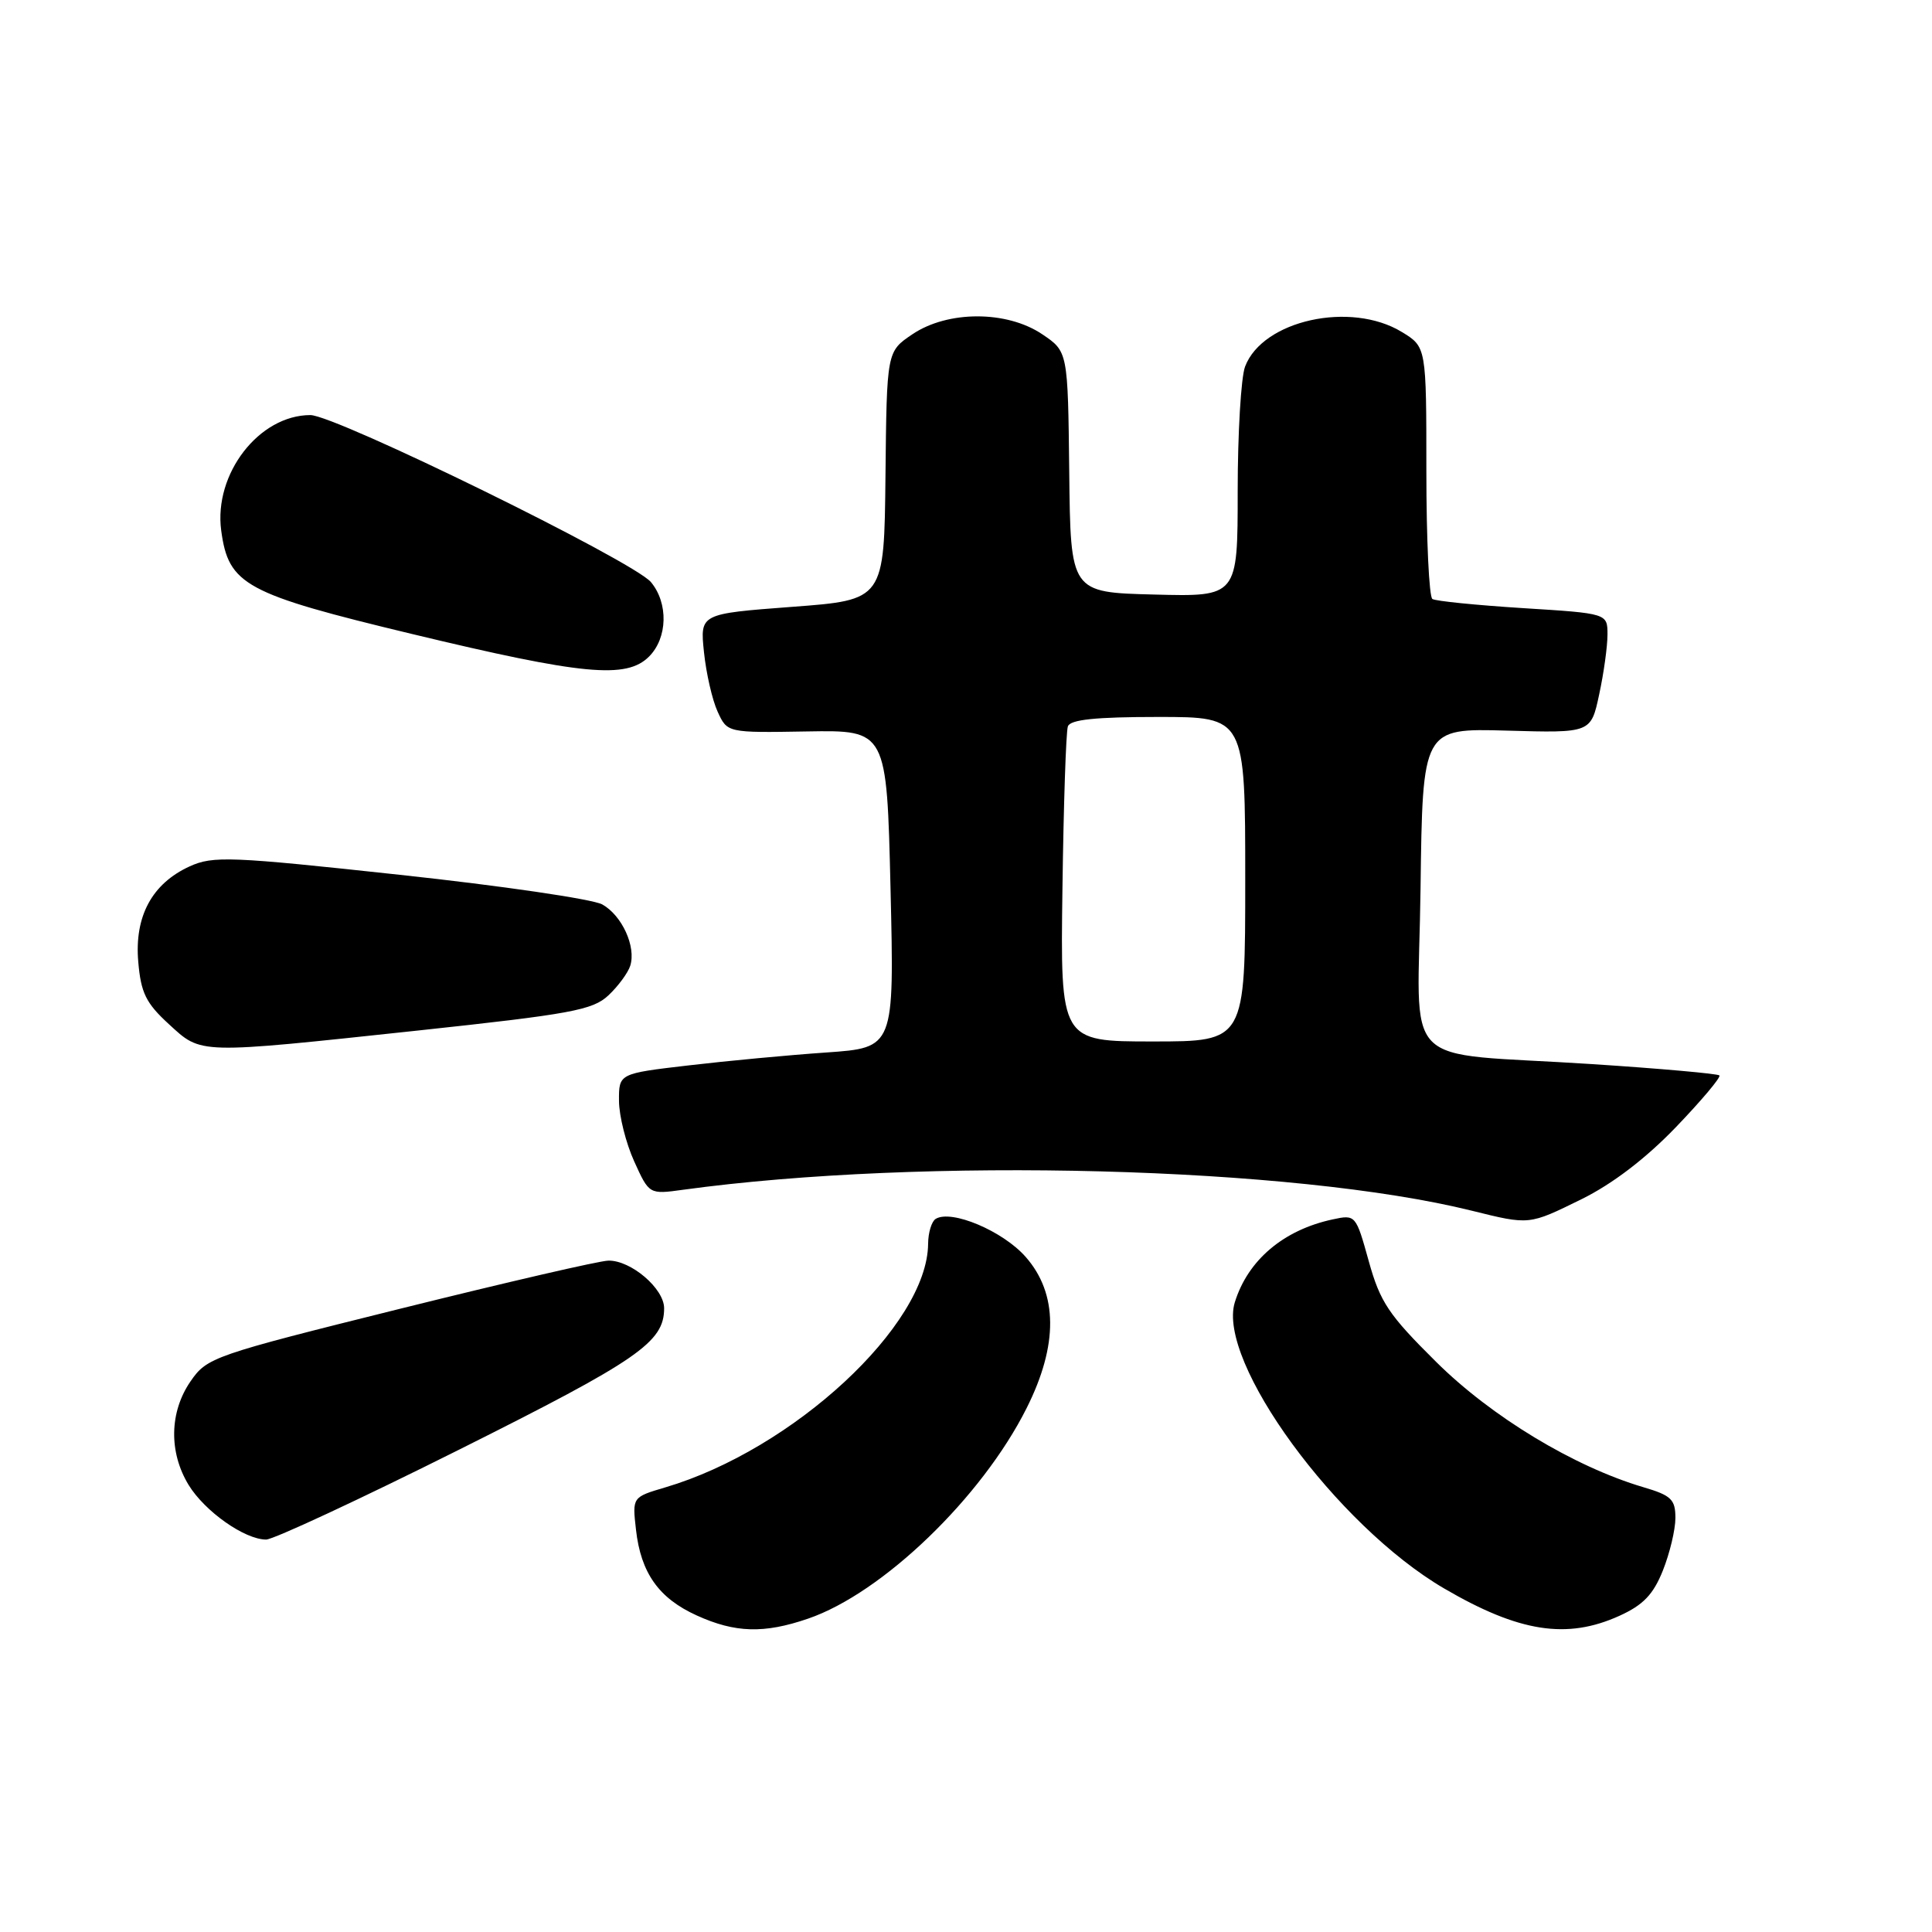<?xml version="1.0" encoding="UTF-8" standalone="no"?>
<!DOCTYPE svg PUBLIC "-//W3C//DTD SVG 1.1//EN" "http://www.w3.org/Graphics/SVG/1.1/DTD/svg11.dtd" >
<svg xmlns="http://www.w3.org/2000/svg" xmlns:xlink="http://www.w3.org/1999/xlink" version="1.1" viewBox="0 0 256 256">
 <g >
 <path fill="currentColor"
d=" M 107.07 214.48 C 116.92 211.11 130.09 198.43 136.03 186.59 C 140.23 178.23 140.19 171.42 135.91 166.55 C 132.89 163.11 126.06 160.23 123.98 161.51 C 123.44 161.85 122.99 163.33 122.98 164.81 C 122.89 175.60 105.11 192.08 88.14 197.09 C 83.78 198.38 83.78 198.38 84.27 202.68 C 84.91 208.42 87.29 211.78 92.33 214.06 C 97.41 216.37 101.25 216.48 107.07 214.48 Z  M 214.59 214.10 C 217.74 212.67 219.07 211.28 220.34 208.10 C 221.25 205.82 222.00 202.69 222.00 201.14 C 222.00 198.68 221.45 198.15 217.75 197.06 C 208.57 194.34 197.64 187.74 190.30 180.46 C 184.00 174.22 182.88 172.55 181.37 167.12 C 179.66 160.97 179.63 160.92 176.57 161.58 C 170.07 162.98 165.35 166.97 163.62 172.56 C 161.20 180.39 177.11 202.15 191.34 210.47 C 201.28 216.28 207.62 217.27 214.59 214.10 Z  M 60.93 192.04 C 84.61 180.19 88.00 177.85 88.00 173.35 C 88.00 170.74 83.61 166.99 80.62 167.04 C 79.45 167.05 67.03 169.93 53.00 173.42 C 28.21 179.59 27.44 179.86 25.25 183.03 C 22.45 187.09 22.35 192.42 24.99 196.76 C 27.14 200.27 32.41 203.99 35.26 204.00 C 36.22 204.00 47.78 198.62 60.93 192.04 Z  M 209.58 158.89 C 213.67 156.87 218.07 153.51 222.07 149.35 C 225.47 145.81 228.06 142.73 227.83 142.50 C 227.60 142.27 220.01 141.59 210.96 141.00 C 184.91 139.30 187.92 142.38 188.23 117.70 C 188.50 96.50 188.50 96.50 199.65 96.81 C 210.81 97.13 210.81 97.13 211.90 92.01 C 212.51 89.20 213.00 85.64 213.00 84.09 C 213.00 81.28 213.00 81.28 201.80 80.58 C 195.64 80.19 190.24 79.65 189.80 79.37 C 189.36 79.10 189.00 71.48 189.00 62.43 C 189.00 45.97 189.00 45.97 185.75 43.99 C 178.98 39.86 167.31 42.43 164.98 48.57 C 164.44 49.98 164.00 57.42 164.00 65.10 C 164.00 79.07 164.00 79.07 152.93 78.78 C 141.85 78.50 141.85 78.50 141.68 62.54 C 141.50 46.58 141.50 46.58 138.10 44.29 C 133.41 41.13 125.59 41.13 120.90 44.29 C 117.50 46.58 117.50 46.58 117.33 63.04 C 117.16 79.50 117.16 79.50 104.96 80.41 C 92.75 81.33 92.75 81.33 93.28 86.41 C 93.57 89.21 94.38 92.76 95.09 94.30 C 96.37 97.10 96.37 97.10 106.93 96.92 C 117.50 96.74 117.50 96.74 118.00 117.78 C 118.50 138.83 118.50 138.83 109.50 139.46 C 104.55 139.80 96.34 140.57 91.25 141.17 C 82.00 142.25 82.00 142.25 82.02 145.87 C 82.03 147.87 82.94 151.47 84.03 153.88 C 86.02 158.27 86.02 158.27 90.51 157.65 C 122.33 153.29 171.47 154.59 195.00 160.42 C 202.71 162.33 202.56 162.34 209.58 158.89 Z  M 55.39 136.55 C 75.70 134.37 78.54 133.84 80.62 131.89 C 81.91 130.68 83.21 128.91 83.51 127.97 C 84.31 125.45 82.42 121.30 79.80 119.84 C 78.53 119.14 66.47 117.37 53.00 115.92 C 30.50 113.48 28.23 113.39 25.13 114.80 C 20.14 117.08 17.80 121.42 18.32 127.44 C 18.67 131.56 19.34 132.92 22.36 135.69 C 26.76 139.72 25.95 139.70 55.39 136.55 Z  M 86.00 87.00 C 88.47 84.53 88.58 79.92 86.25 77.13 C 83.92 74.35 44.46 55.00 41.12 55.00 C 34.32 55.01 28.31 62.79 29.31 70.29 C 30.28 77.51 32.45 78.68 54.65 84.02 C 77.23 89.45 83.00 90.00 86.00 87.00 Z  M 140.78 117.75 C 140.93 106.61 141.25 96.94 141.50 96.25 C 141.81 95.35 145.15 95.00 153.47 95.00 C 165.00 95.00 165.00 95.00 165.00 116.50 C 165.00 138.00 165.00 138.00 152.75 138.00 C 140.50 138.00 140.50 138.00 140.78 117.75 Z "/>
</g>
</svg>